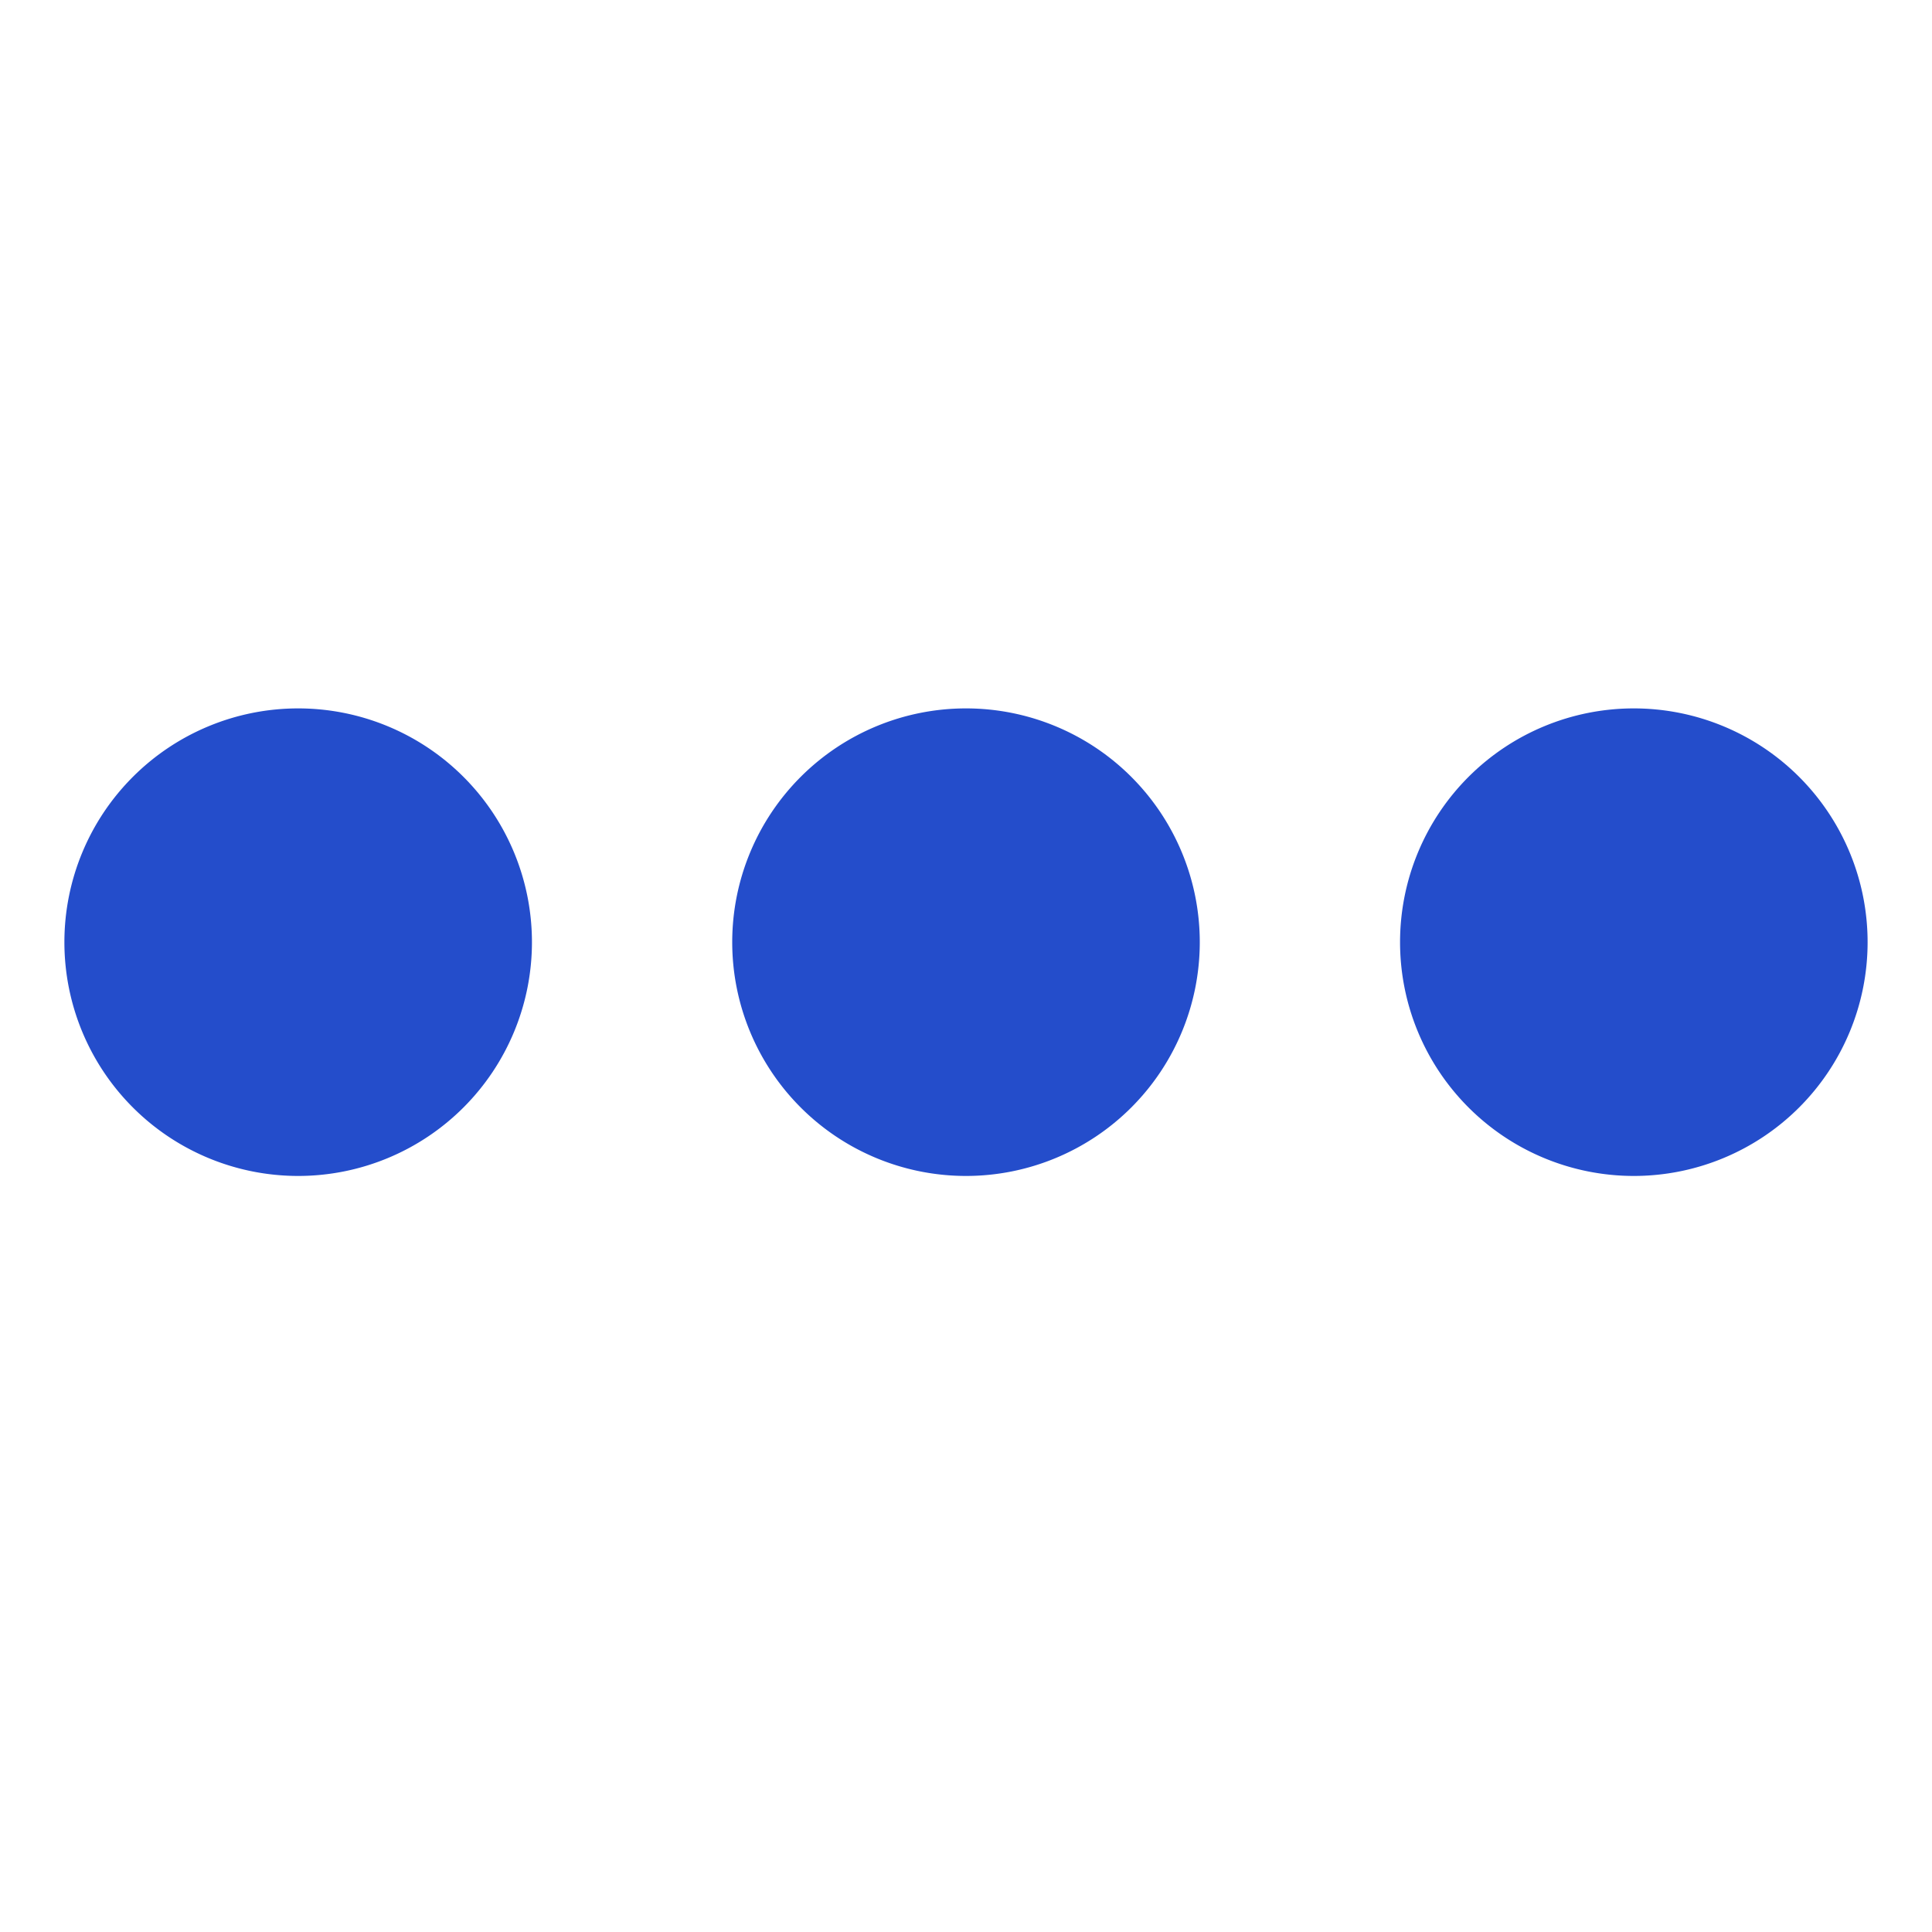 <svg width='30' height='30' fill='none' xmlns='http://www.w3.org/2000/svg'><path d='M4.63 18.26a3.63 3.63 0 1 0 0-7.26 3.63 3.63 0 0 0 0 7.26zm20.74 0a3.63 3.63 0 1 0 0-7.26 3.63 3.63 0 0 0 0 7.26zm-10.37 0A3.63 3.63 0 1 0 15 11a3.63 3.63 0 0 0 0 7.26z' fill='#244DCB'/></svg>